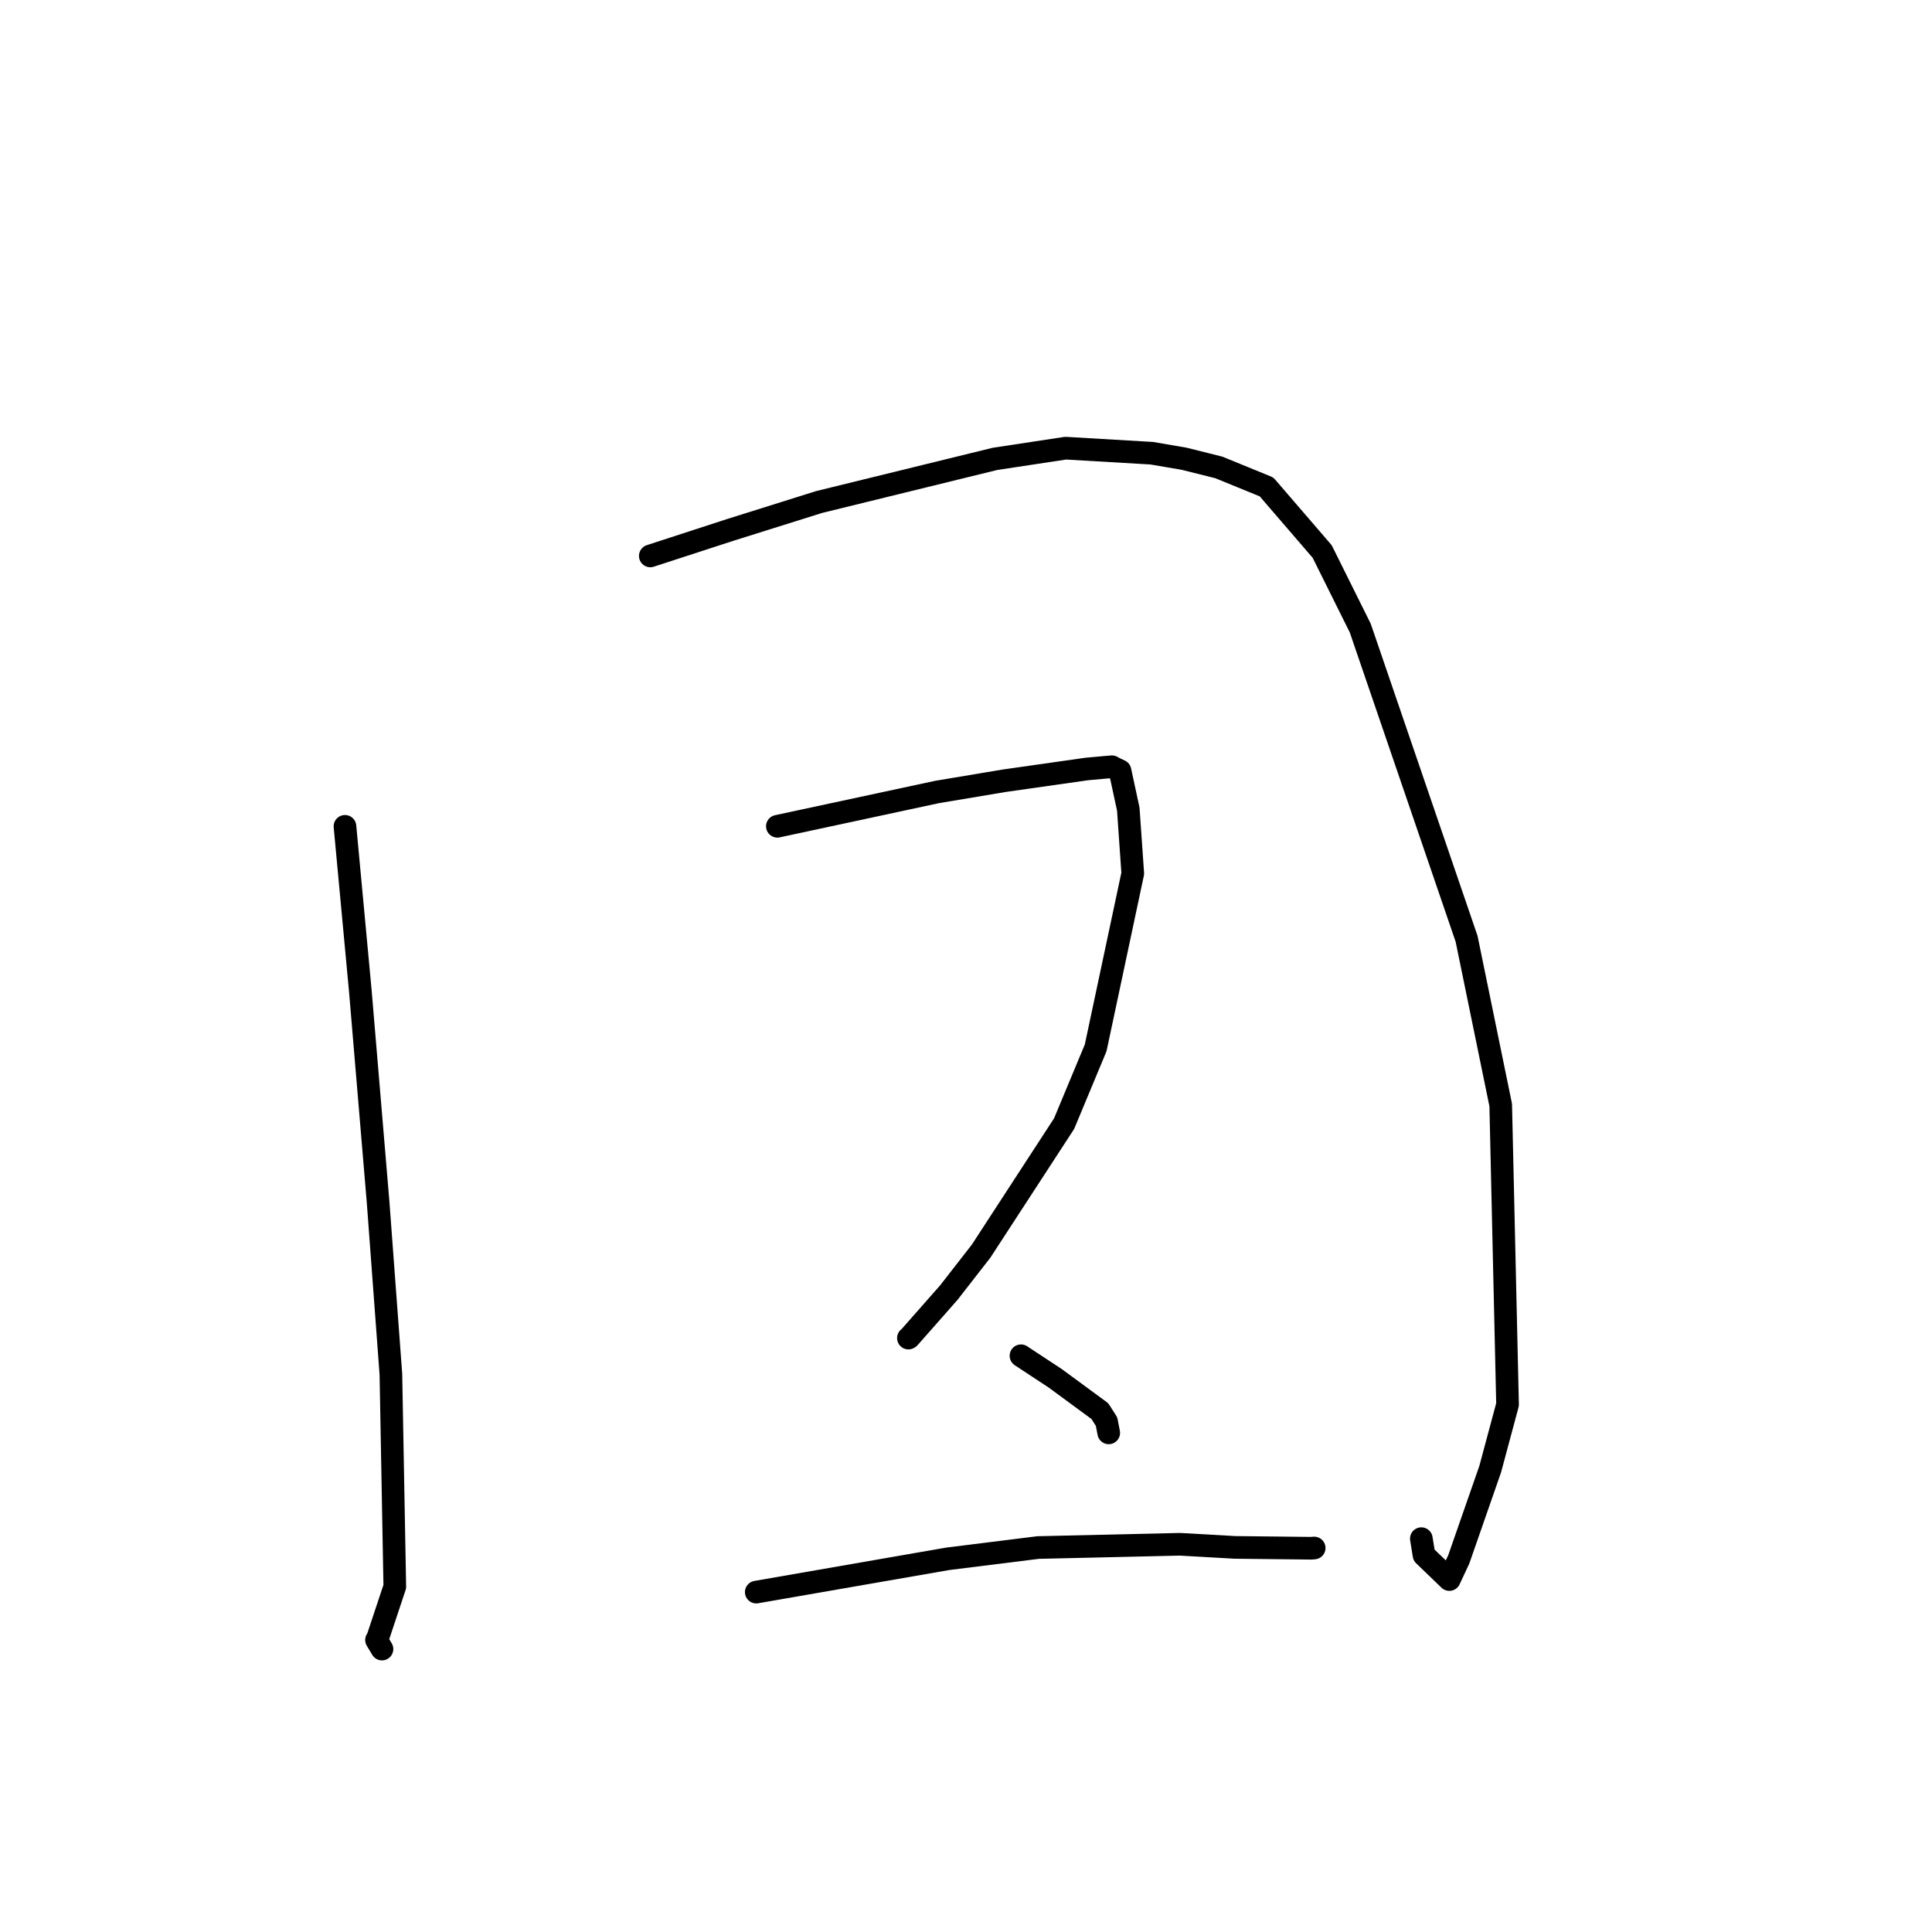 <?xml version="1.0" standalone="no"?>
    <svg width="256" height="256" xmlns="http://www.w3.org/2000/svg" version="1.1">
    <polyline stroke="black" stroke-width="3" stroke-linecap="round" fill="transparent" stroke-linejoin="round" points="45.71 109.494 47.746 131.312 50.101 159.292 51.796 182.097 52.313 210.233 50.008 217.16 49.89 217.305 50.57 218.436 50.614 218.51 " />
        <polyline stroke="black" stroke-width="3" stroke-linecap="round" fill="transparent" stroke-linejoin="round" points="86.168 73.663 96.721 70.229 108.542 66.518 131.831 60.806 141.197 59.385 152.62 60.054 156.91 60.789 161.498 61.935 167.824 64.521 175.196 73.08 180.24 83.222 194.331 124.397 198.853 146.423 199.758 186.11 197.46 194.667 193.294 206.626 192.044 209.298 188.688 206.065 188.335 203.88 " />
        <polyline stroke="black" stroke-width="3" stroke-linecap="round" fill="transparent" stroke-linejoin="round" points="103.005 109.487 124.166 104.942 133.065 103.453 143.992 101.897 146.219 101.694 147.333 101.598 147.74 101.822 148.409 102.134 149.504 107.217 150.097 115.736 145.182 138.845 141.001 148.886 129.998 165.788 125.708 171.297 120.463 177.246 120.369 177.303 " />
        <polyline stroke="black" stroke-width="3" stroke-linecap="round" fill="transparent" stroke-linejoin="round" points="135.284 179.645 139.813 182.626 145.735 186.978 146.623 188.372 146.823 189.403 146.912 189.864 " />
        <polyline stroke="black" stroke-width="3" stroke-linecap="round" fill="transparent" stroke-linejoin="round" points="100.209 210.962 125.573 206.552 137.557 205.056 156.344 204.624 163.65 205.039 173.752 205.15 174.089 205.122 174.135 205.118 " />
        </svg>